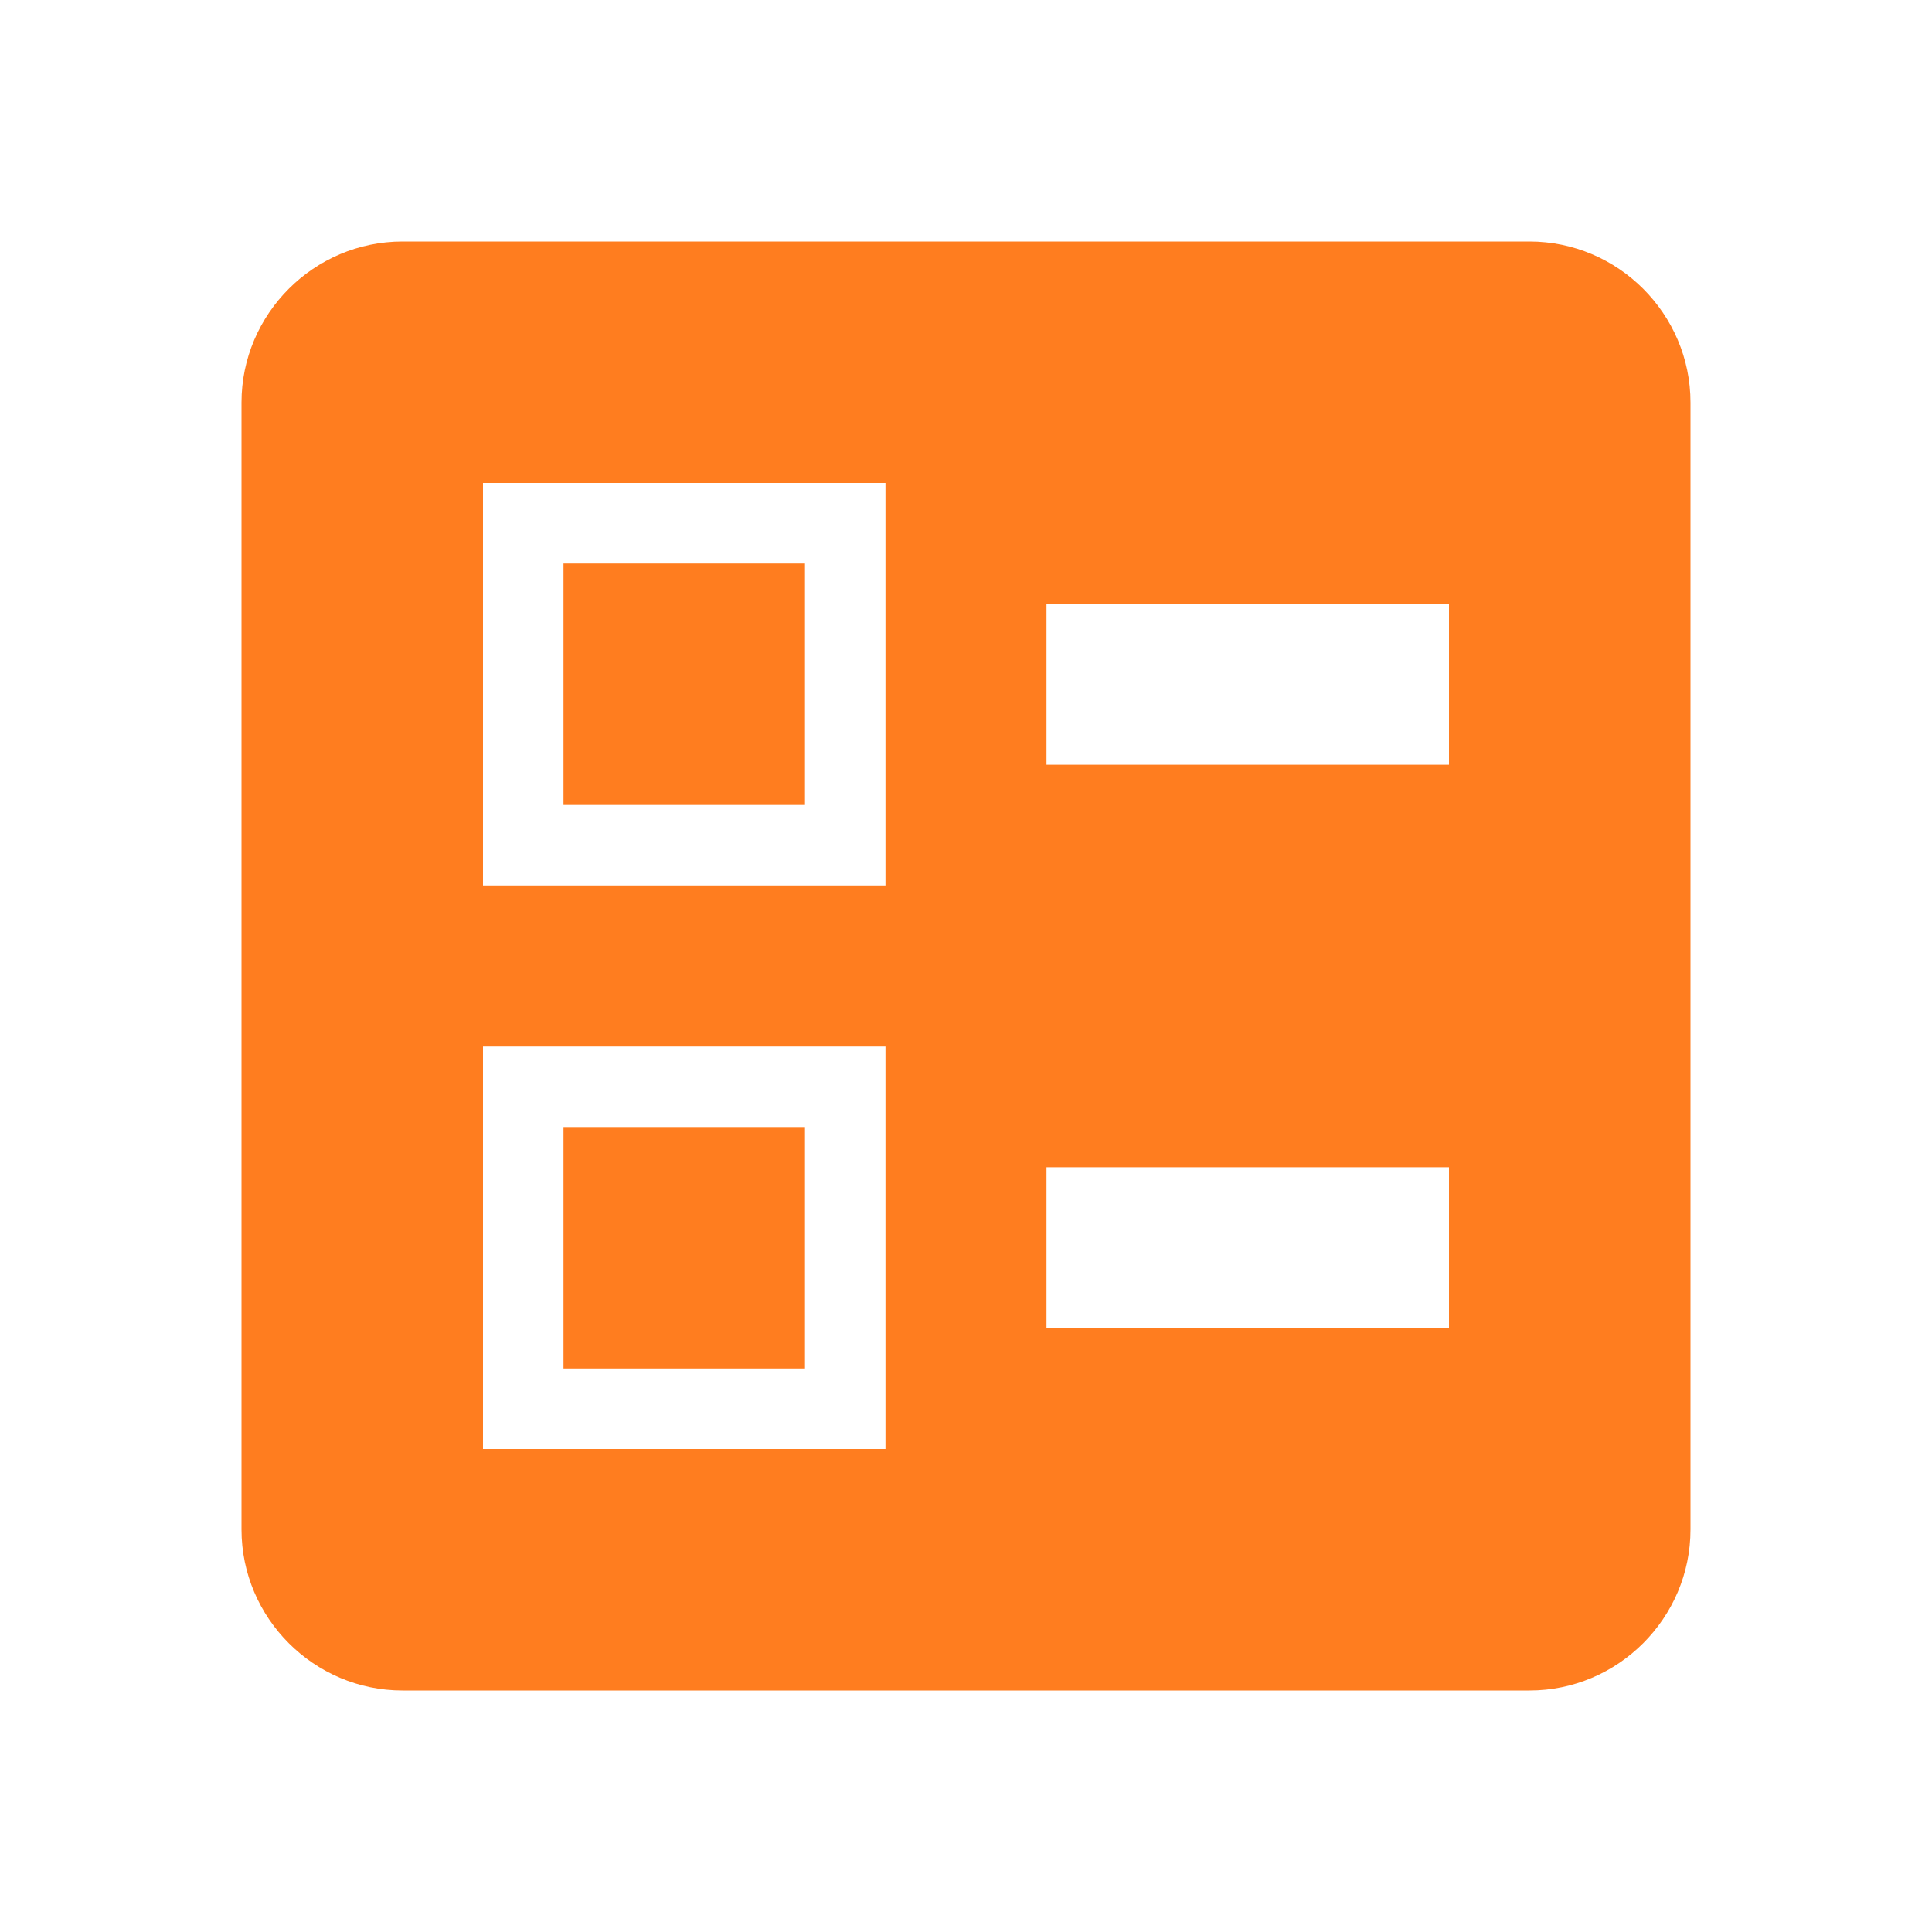 <?xml version="1.0" encoding="utf-8"?>
<!-- Generator: Adobe Illustrator 22.0.1, SVG Export Plug-In . SVG Version: 6.00 Build 0)  -->
<svg version="1.1" id="Layer_1" xmlns="http://www.w3.org/2000/svg" xmlns:xlink="http://www.w3.org/1999/xlink" x="0px" y="0px"
	 viewBox="0 0 24 24" style="enable-background:new 0 0 24 24;" xml:space="preserve">
<style type="text/css">
	.st0{fill:#ff7d1f;}
</style>
<path class="st0" d="M13,9.5h5v-2h-5V9.5z M13,16.5h5v-2h-5V16.5z M19,21H5c-1.1,0-2-0.9-2-2V5c0-1.1,0.9-2,2-2h14c1.1,0,2,0.9,2,2
	v14C21,20.1,20.1,21,19,21z M6,11h5V6H6V11z M7,7h3v3H7V7z M6,18h5v-5H6V18z M7,14h3v3H7V14z"/>
</svg>
